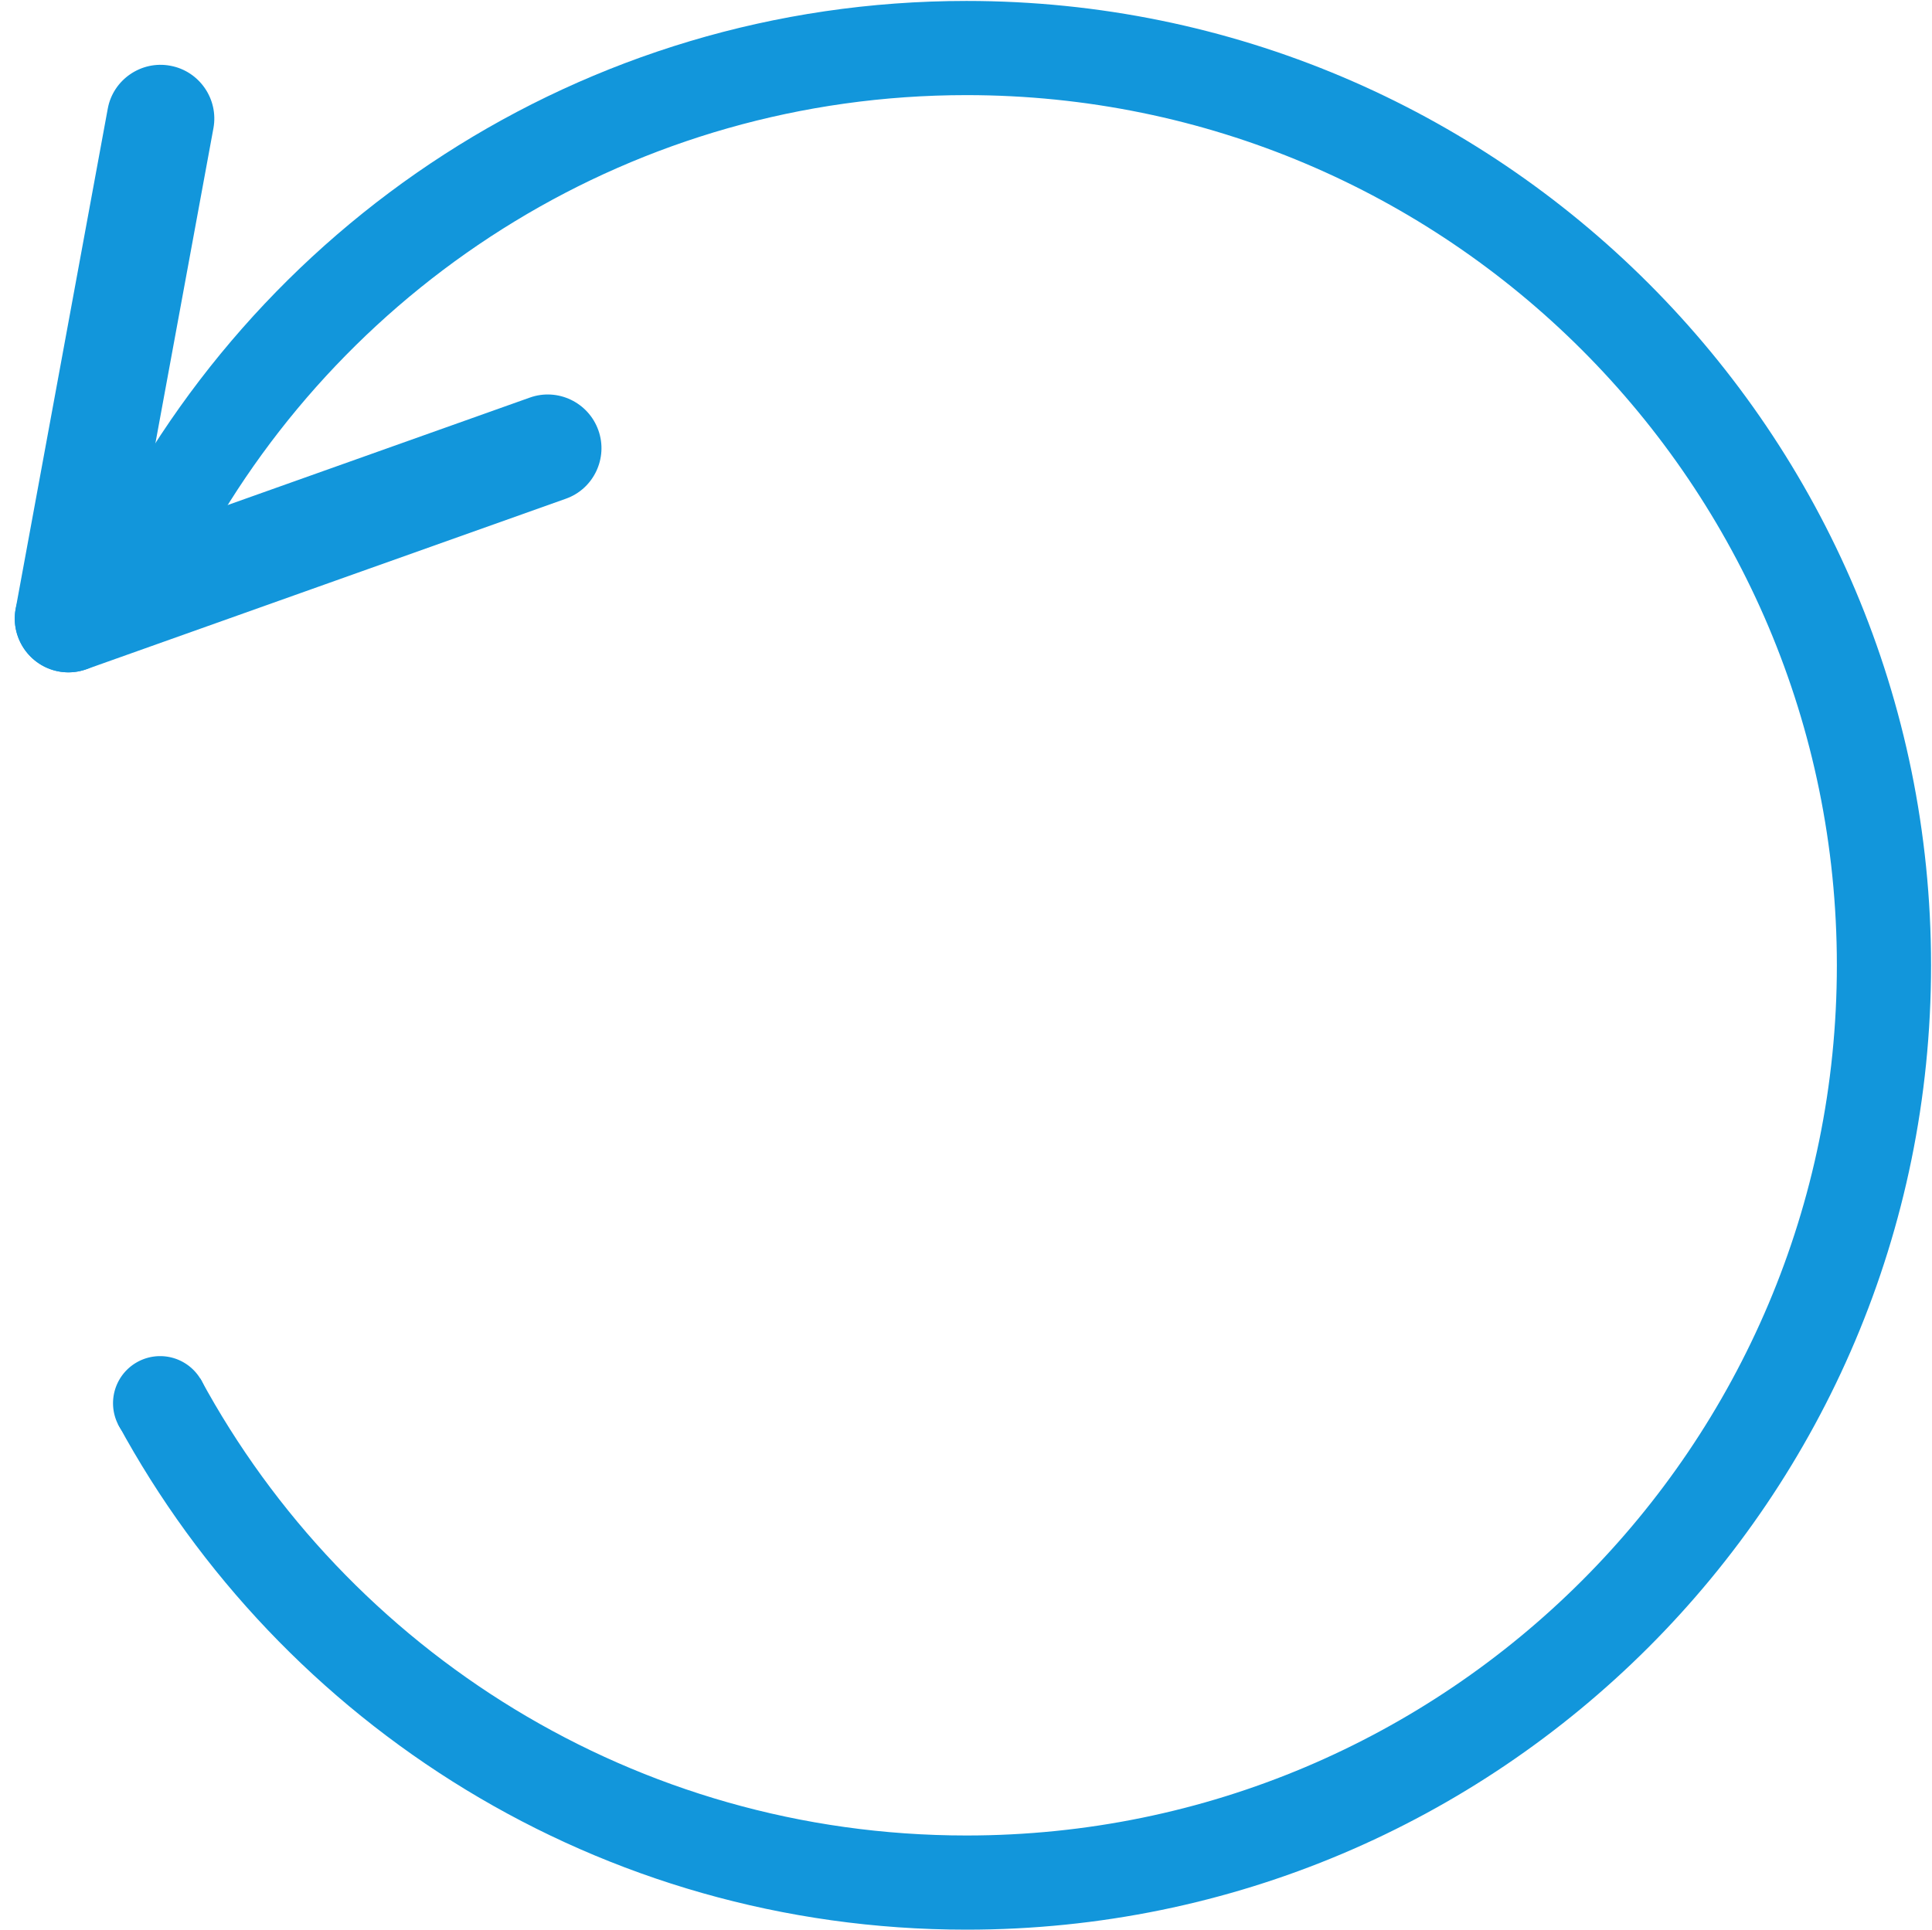 <?xml version="1.0" standalone="no"?><!DOCTYPE svg PUBLIC "-//W3C//DTD SVG 1.1//EN" "http://www.w3.org/Graphics/SVG/1.1/DTD/svg11.dtd"><svg t="1757925285729" class="icon" viewBox="0 0 1025 1024" version="1.1" xmlns="http://www.w3.org/2000/svg" p-id="11455" xmlns:xlink="http://www.w3.org/1999/xlink" width="200.195" height="200"><path d="M300.153 264.671L45.878 355.127c-14.793 5.297-31.085-2.499-36.382-17.292-5.297-14.793 2.499-31.085 17.292-36.382l254.276-90.456c14.793-5.297 31.085 2.499 36.382 17.292 5.297 14.793-2.499 31.185-17.292 36.382z" p-id="11456" fill="#1296db"></path><path d="M113.245 67.967L64.369 333.437c-2.799 15.392-17.791 25.687-33.184 22.889-15.392-2.799-25.687-17.791-22.889-33.184L57.172 57.672C59.971 42.279 74.963 31.984 90.356 34.883c15.392 2.799 25.687 17.691 22.889 33.084z" p-id="11457" fill="#1296db"></path><path d="M84.959 744.636m-24.988 0a24.988 24.988 0 1 0 49.976 0 24.988 24.988 0 1 0-49.976 0Z" p-id="11458" fill="#1296db"></path><path d="M512.75 0.5C308.649 0.5 132.435 120.041 50.275 292.857h56.073C184.41 148.527 337.135 50.475 512.75 50.475c255.075 0 461.775 206.699 461.775 461.775s-206.699 461.775-461.775 461.775c-175.614 0-328.34-98.052-406.402-242.382H68.966v20.99h-2.999v2.999h-3.398c86.558 159.822 255.675 268.369 450.18 268.369 282.662 0 511.75-229.088 511.75-511.75S795.412 0.5 512.75 0.5z" p-id="11459" fill="#1296db"></path></svg>
